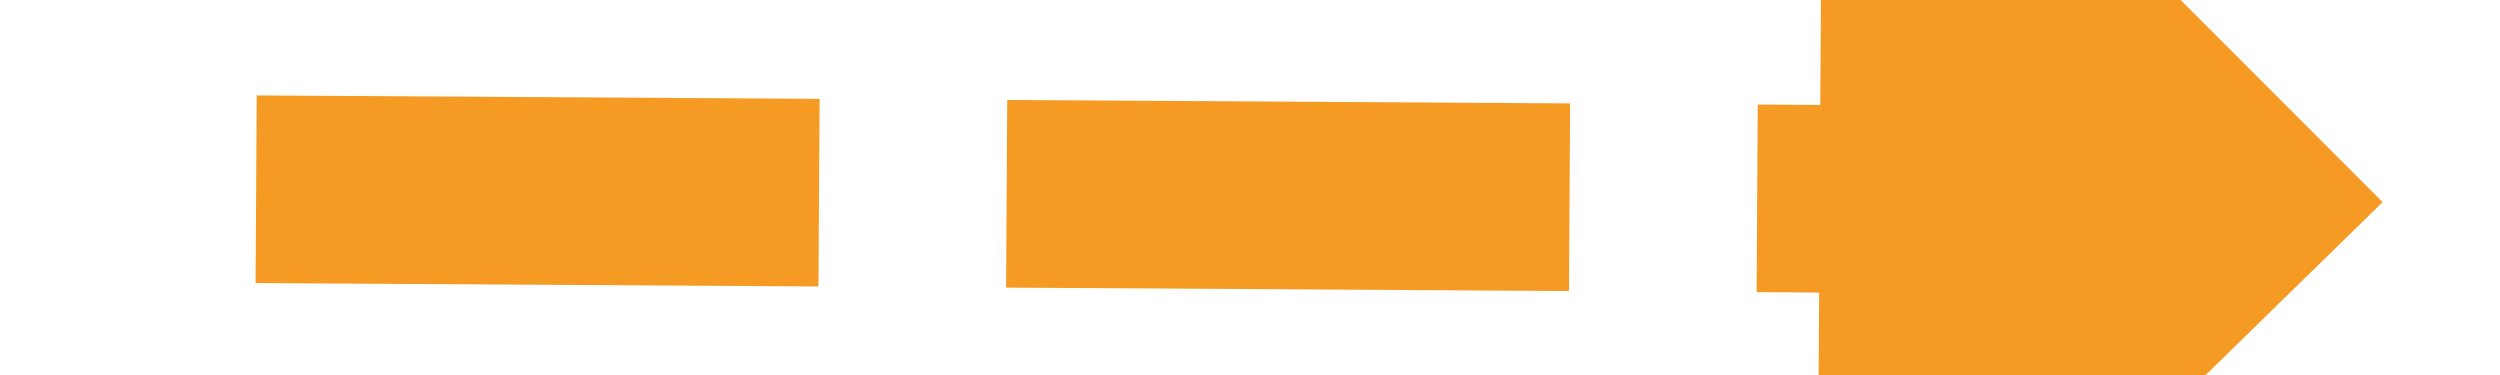 ﻿<?xml version="1.0" encoding="utf-8"?>
<svg version="1.1" xmlns:xlink="http://www.w3.org/1999/xlink" width="40px" height="6px" preserveAspectRatio="xMinYMid meet" viewBox="1396 315  40 4" xmlns="http://www.w3.org/2000/svg">
  <g transform="matrix(0.995 -0.105 0.105 0.995 -25.379 149.749 )">
    <path d="M 1424 326.4  L 1433 317.5  L 1424 308.6  L 1424 326.4  Z " fill-rule="nonzero" fill="#f59a23" stroke="none" transform="matrix(0.994 0.111 -0.111 0.994 43.953 -155.098 )" />
    <path d="M 1399 317.5  L 1426 317.5  " stroke-width="3" stroke-dasharray="9,3" stroke="#f59a23" fill="none" transform="matrix(0.994 0.111 -0.111 0.994 43.953 -155.098 )" />
  </g>
</svg>
